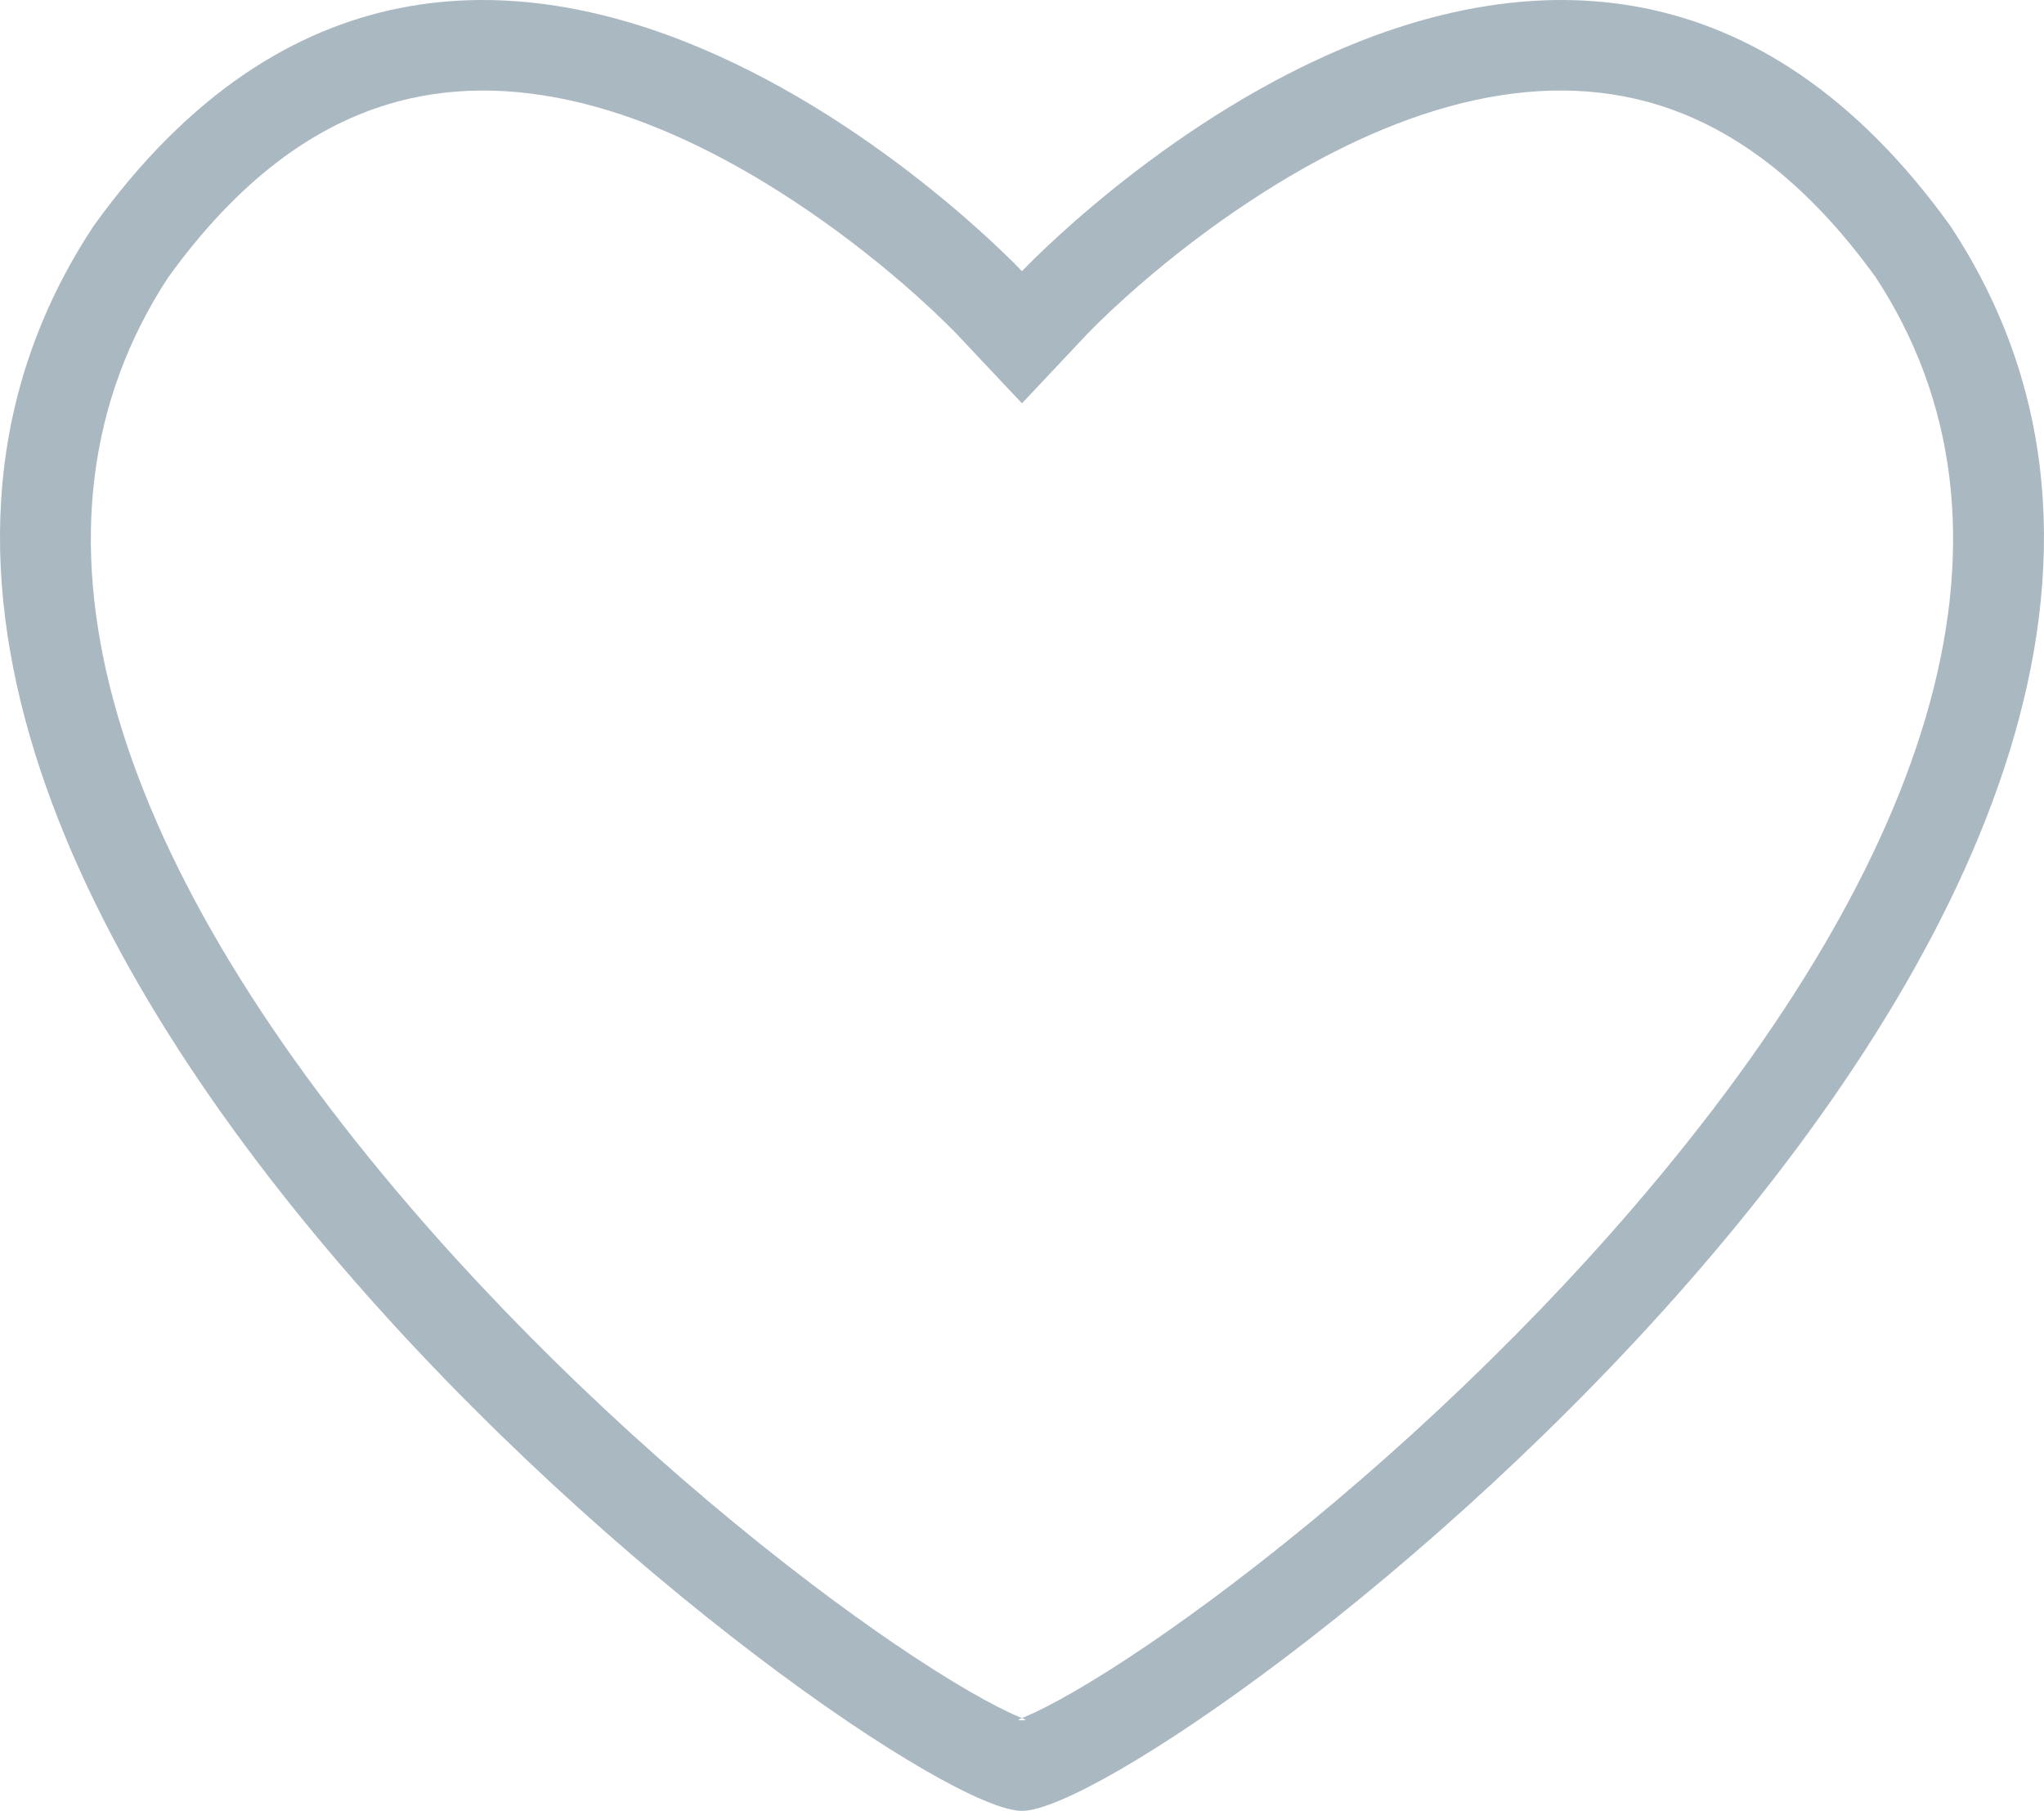 <?xml version="1.0" encoding="UTF-8" standalone="no"?>
<svg
   xmlns:dc="http://purl.org/dc/elements/1.1/"
   xmlns:cc="http://creativecommons.org/ns#"
   xmlns:rdf="http://www.w3.org/1999/02/22-rdf-syntax-ns#"
   xmlns:svg="http://www.w3.org/2000/svg"
   xmlns="http://www.w3.org/2000/svg"
   xmlns:sodipodi="http://sodipodi.sourceforge.net/DTD/sodipodi-0.dtd"
   xmlns:inkscape="http://www.inkscape.org/namespaces/inkscape"
   viewBox="0 0 90.273 79.977"
   version="1.1"
   x="0px"
   y="0px"
   id="svg16"
   sodipodi:docname="ic-heart-static.svg"
   width="90.273"
   height="79.977"
   inkscape:version="0.92.2 (5c3e80d, 2017-08-06)">
  <defs
     id="defs20" />
  <sodipodi:namedview
     pagecolor="#ffffff"
     bordercolor="#666666"
     borderopacity="1"
     objecttolerance="10"
     gridtolerance="10"
     guidetolerance="10"
     inkscape:pageopacity="0"
     inkscape:pageshadow="2"
     inkscape:window-width="1366"
     inkscape:window-height="705"
     id="namedview18"
     showgrid="false"
     fit-margin-top="0"
     fit-margin-left="0"
     fit-margin-right="0"
     fit-margin-bottom="0"
     inkscape:zoom="1.888"
     inkscape:cx="-40.933473"
     inkscape:cy="27.500003"
     inkscape:window-x="-8"
     inkscape:window-y="-8"
     inkscape:window-maximized="1"
     inkscape:current-layer="svg16" />
  <title
     id="title2">Artboard 1 Copy 160</title>
  <desc
     id="desc4">Created with Sketch.</desc>
  <g
     id="g10"
     style="fill:#aab8c2;fill-rule:evenodd;stroke:none;stroke-width:1;fill-opacity:1"
     transform="translate(-4.864,-10.023)">
    <g
       id="g8"
       style="fill:#aab8c2;fill-opacity:1">
      <path
         d="m 50,86 v 0 0 c -0.276,0 -0.151,-0.035 0.13,-0.153 0.559,-0.235 1.302,-0.615 2.177,-1.12 1.947,-1.124 4.369,-2.764 6.973,-4.74 C 65.406,75.339 71.734,69.478 76.997,63.355 90.442,47.711 94.938,33.221 87.662,22.204 l 0.09,0.131 c -3.13,-4.353 -6.516,-6.837 -10.141,-7.818 -5.505,-1.491 -11.791,0.456 -18.152,4.798 -1.764,1.204 -3.391,2.5 -4.833,3.792 -0.5,0.449 -0.94,0.862 -1.312,1.229 -0.212,0.209 -0.348,0.348 -0.402,0.405 L 50,27.836 47.087,24.742 c -0.054,-0.057 -0.19,-0.196 -0.402,-0.405 -0.373,-0.367 -0.812,-0.78 -1.312,-1.229 -1.442,-1.292 -3.068,-2.588 -4.833,-3.792 -6.361,-4.342 -12.648,-6.289 -18.152,-4.798 -3.624,0.981 -7.011,3.465 -10.141,7.818 l 0.09,-0.131 c -7.276,11.017 -2.78,25.507 10.665,41.151 5.262,6.123 11.591,11.983 17.717,16.632 2.604,1.976 5.027,3.616 6.973,4.74 0.875,0.505 1.617,0.885 2.177,1.12 C 50.151,85.965 50.276,86 50,86 Z m 0,4 v 0 C 43.891,90 -10.305,49.233 9,20 25.942,-3.56 50,22 50,22 50,22 74.058,-3.56 91,20 110.305,49.233 56.109,90 50,90 Z"
         id="path6"
         inkscape:connector-curvature="0"
         style="fill:#aab8c2;fill-opacity:1" />
    </g>
  </g>
</svg>
